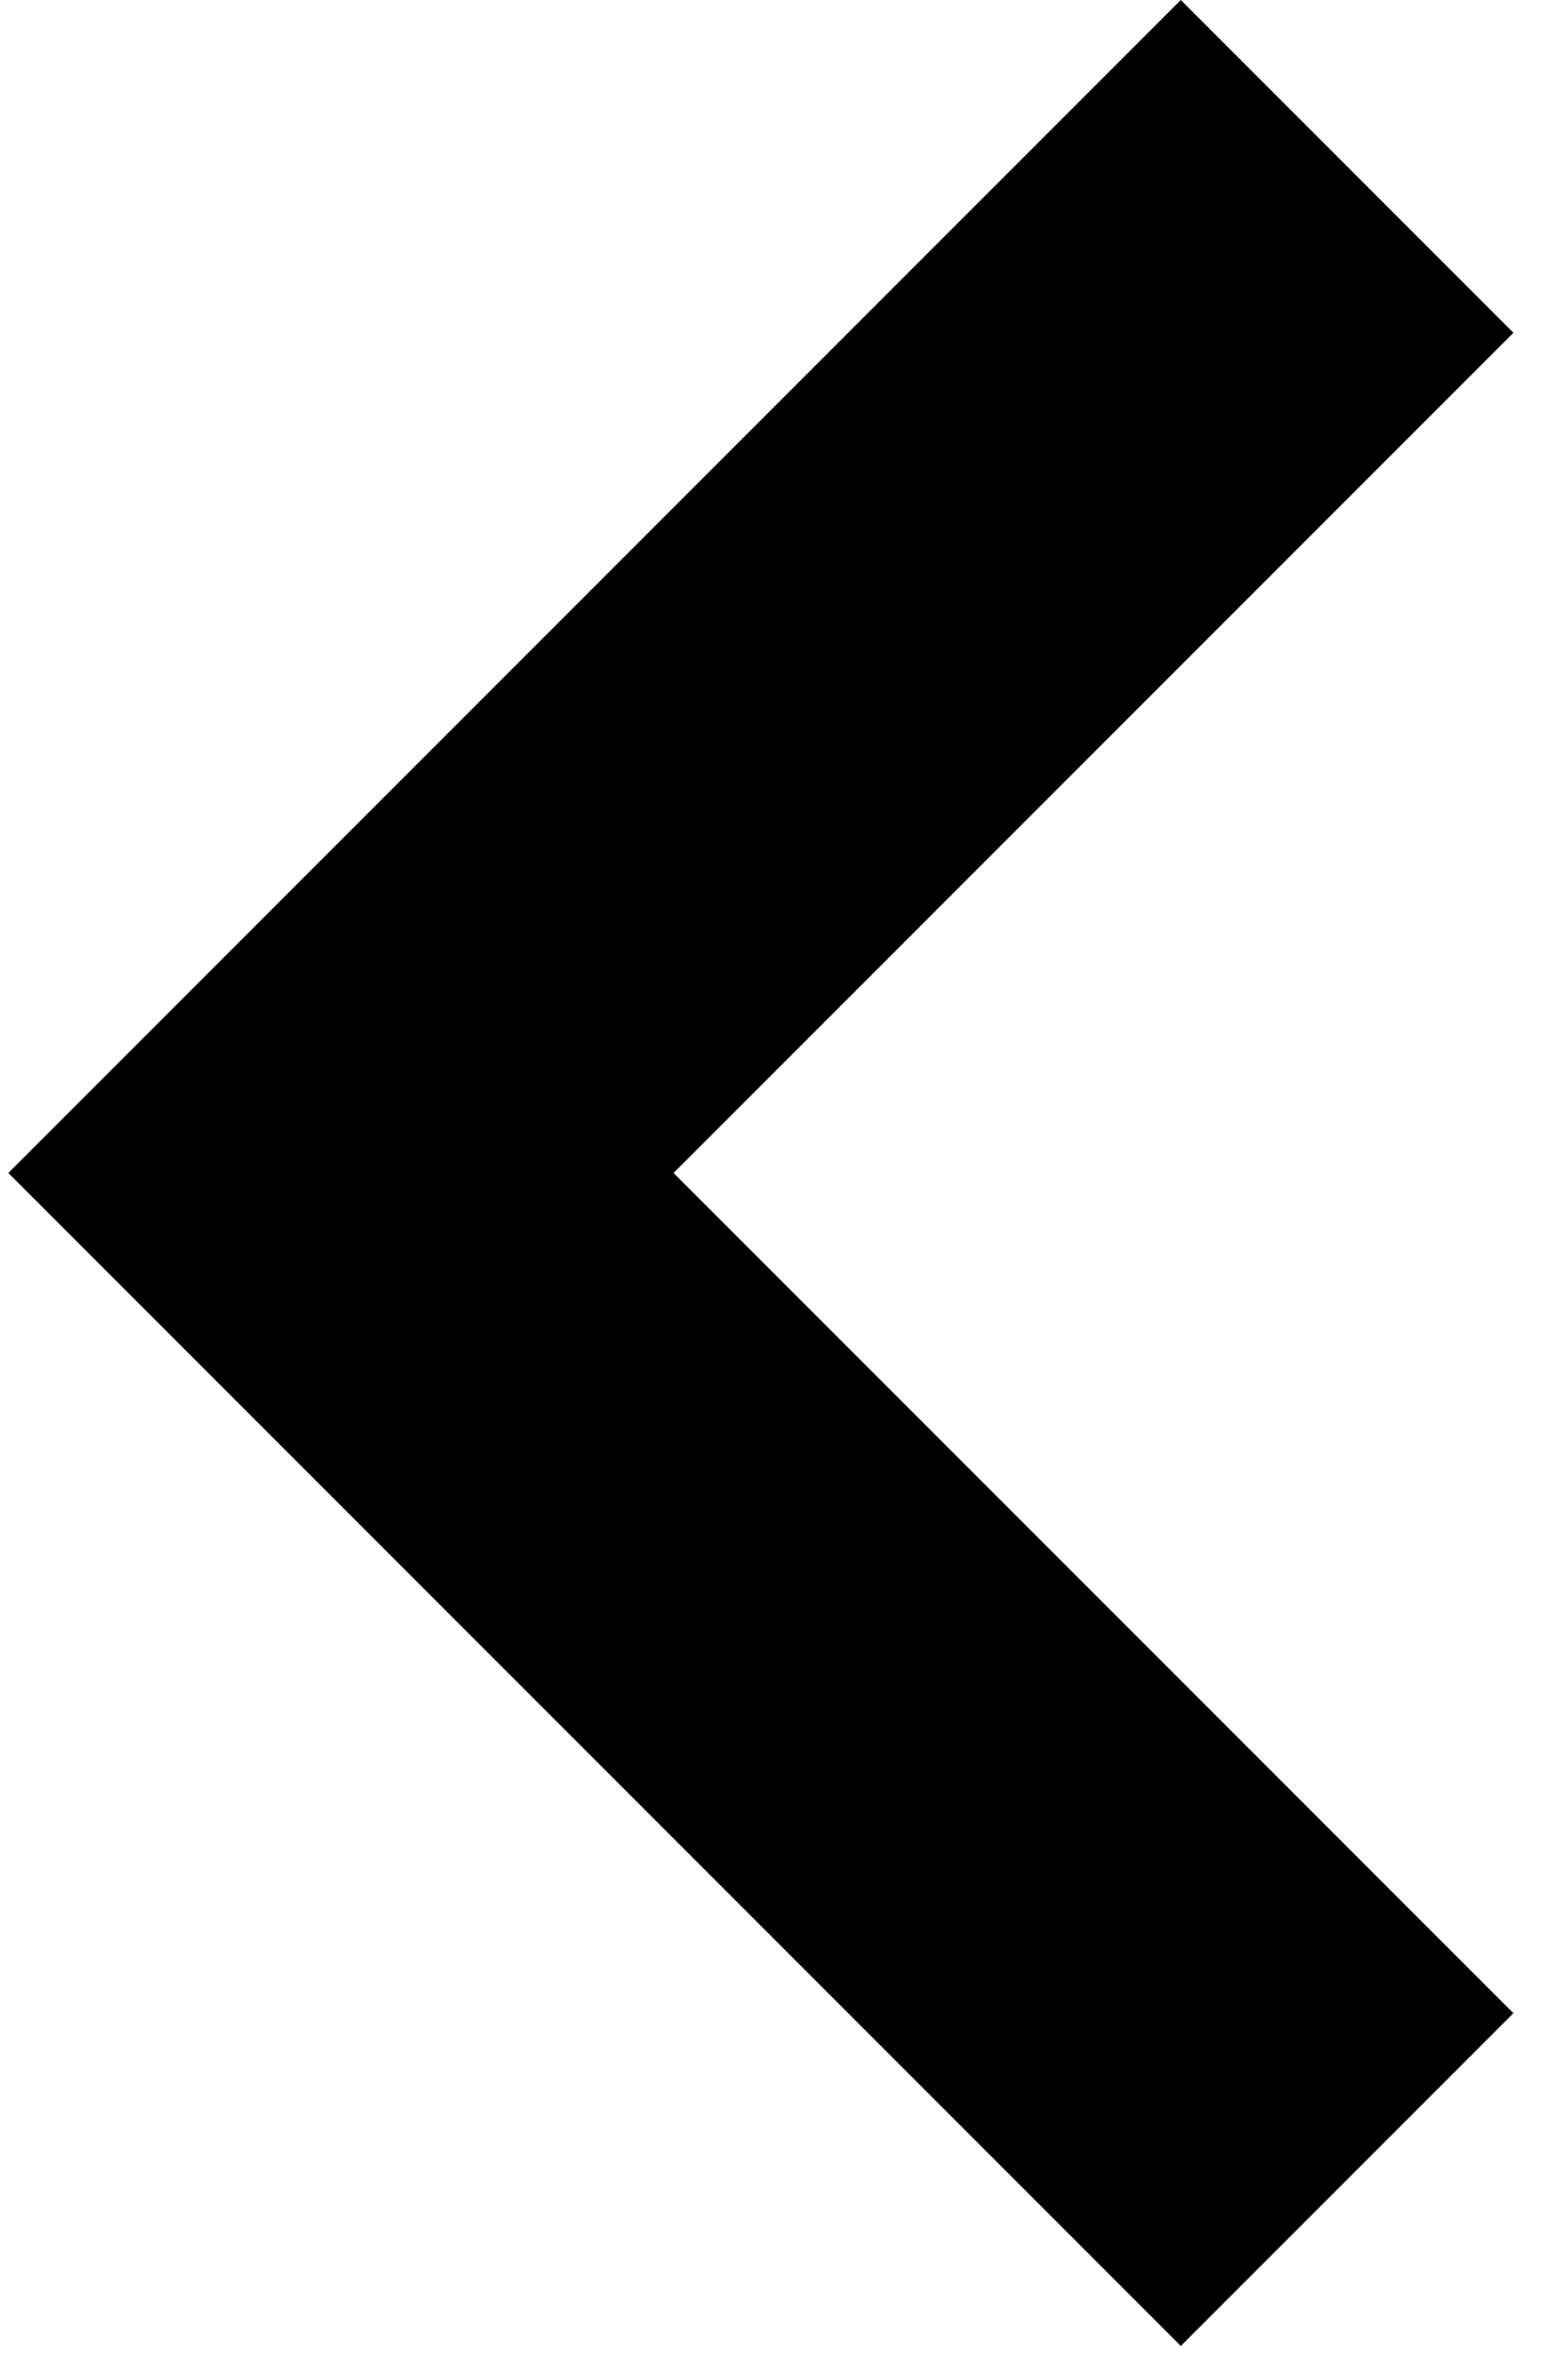 <?xml version="1.0" encoding="UTF-8"?>
<svg width="16px" height="24px" viewBox="0 0 16 24" version="1.1" xmlns="http://www.w3.org/2000/svg" xmlns:xlink="http://www.w3.org/1999/xlink">
    <!-- Generator: Sketch 50.2 (55047) - http://www.bohemiancoding.com/sketch -->
    <title>prev-team</title>
    <desc>Created with Sketch.</desc>
    <defs></defs>
    <g id="Mainsite-Update" stroke="none" stroke-width="1" fill="none" fill-rule="evenodd">
        <g id="v2-About" transform="translate(-659, -1958)" fill="#000000" fill-rule="nonzero">
            <g id="Group-4" transform="translate(659, 1958)">
                <g id="prev-team">
                    <polygon id="Shape" points="12.049 0 0.085 11.964 12.049 23.928 15.443 20.534 6.873 11.964 15.443 3.394"></polygon>
                </g>
            </g>
        </g>
    </g>
</svg>